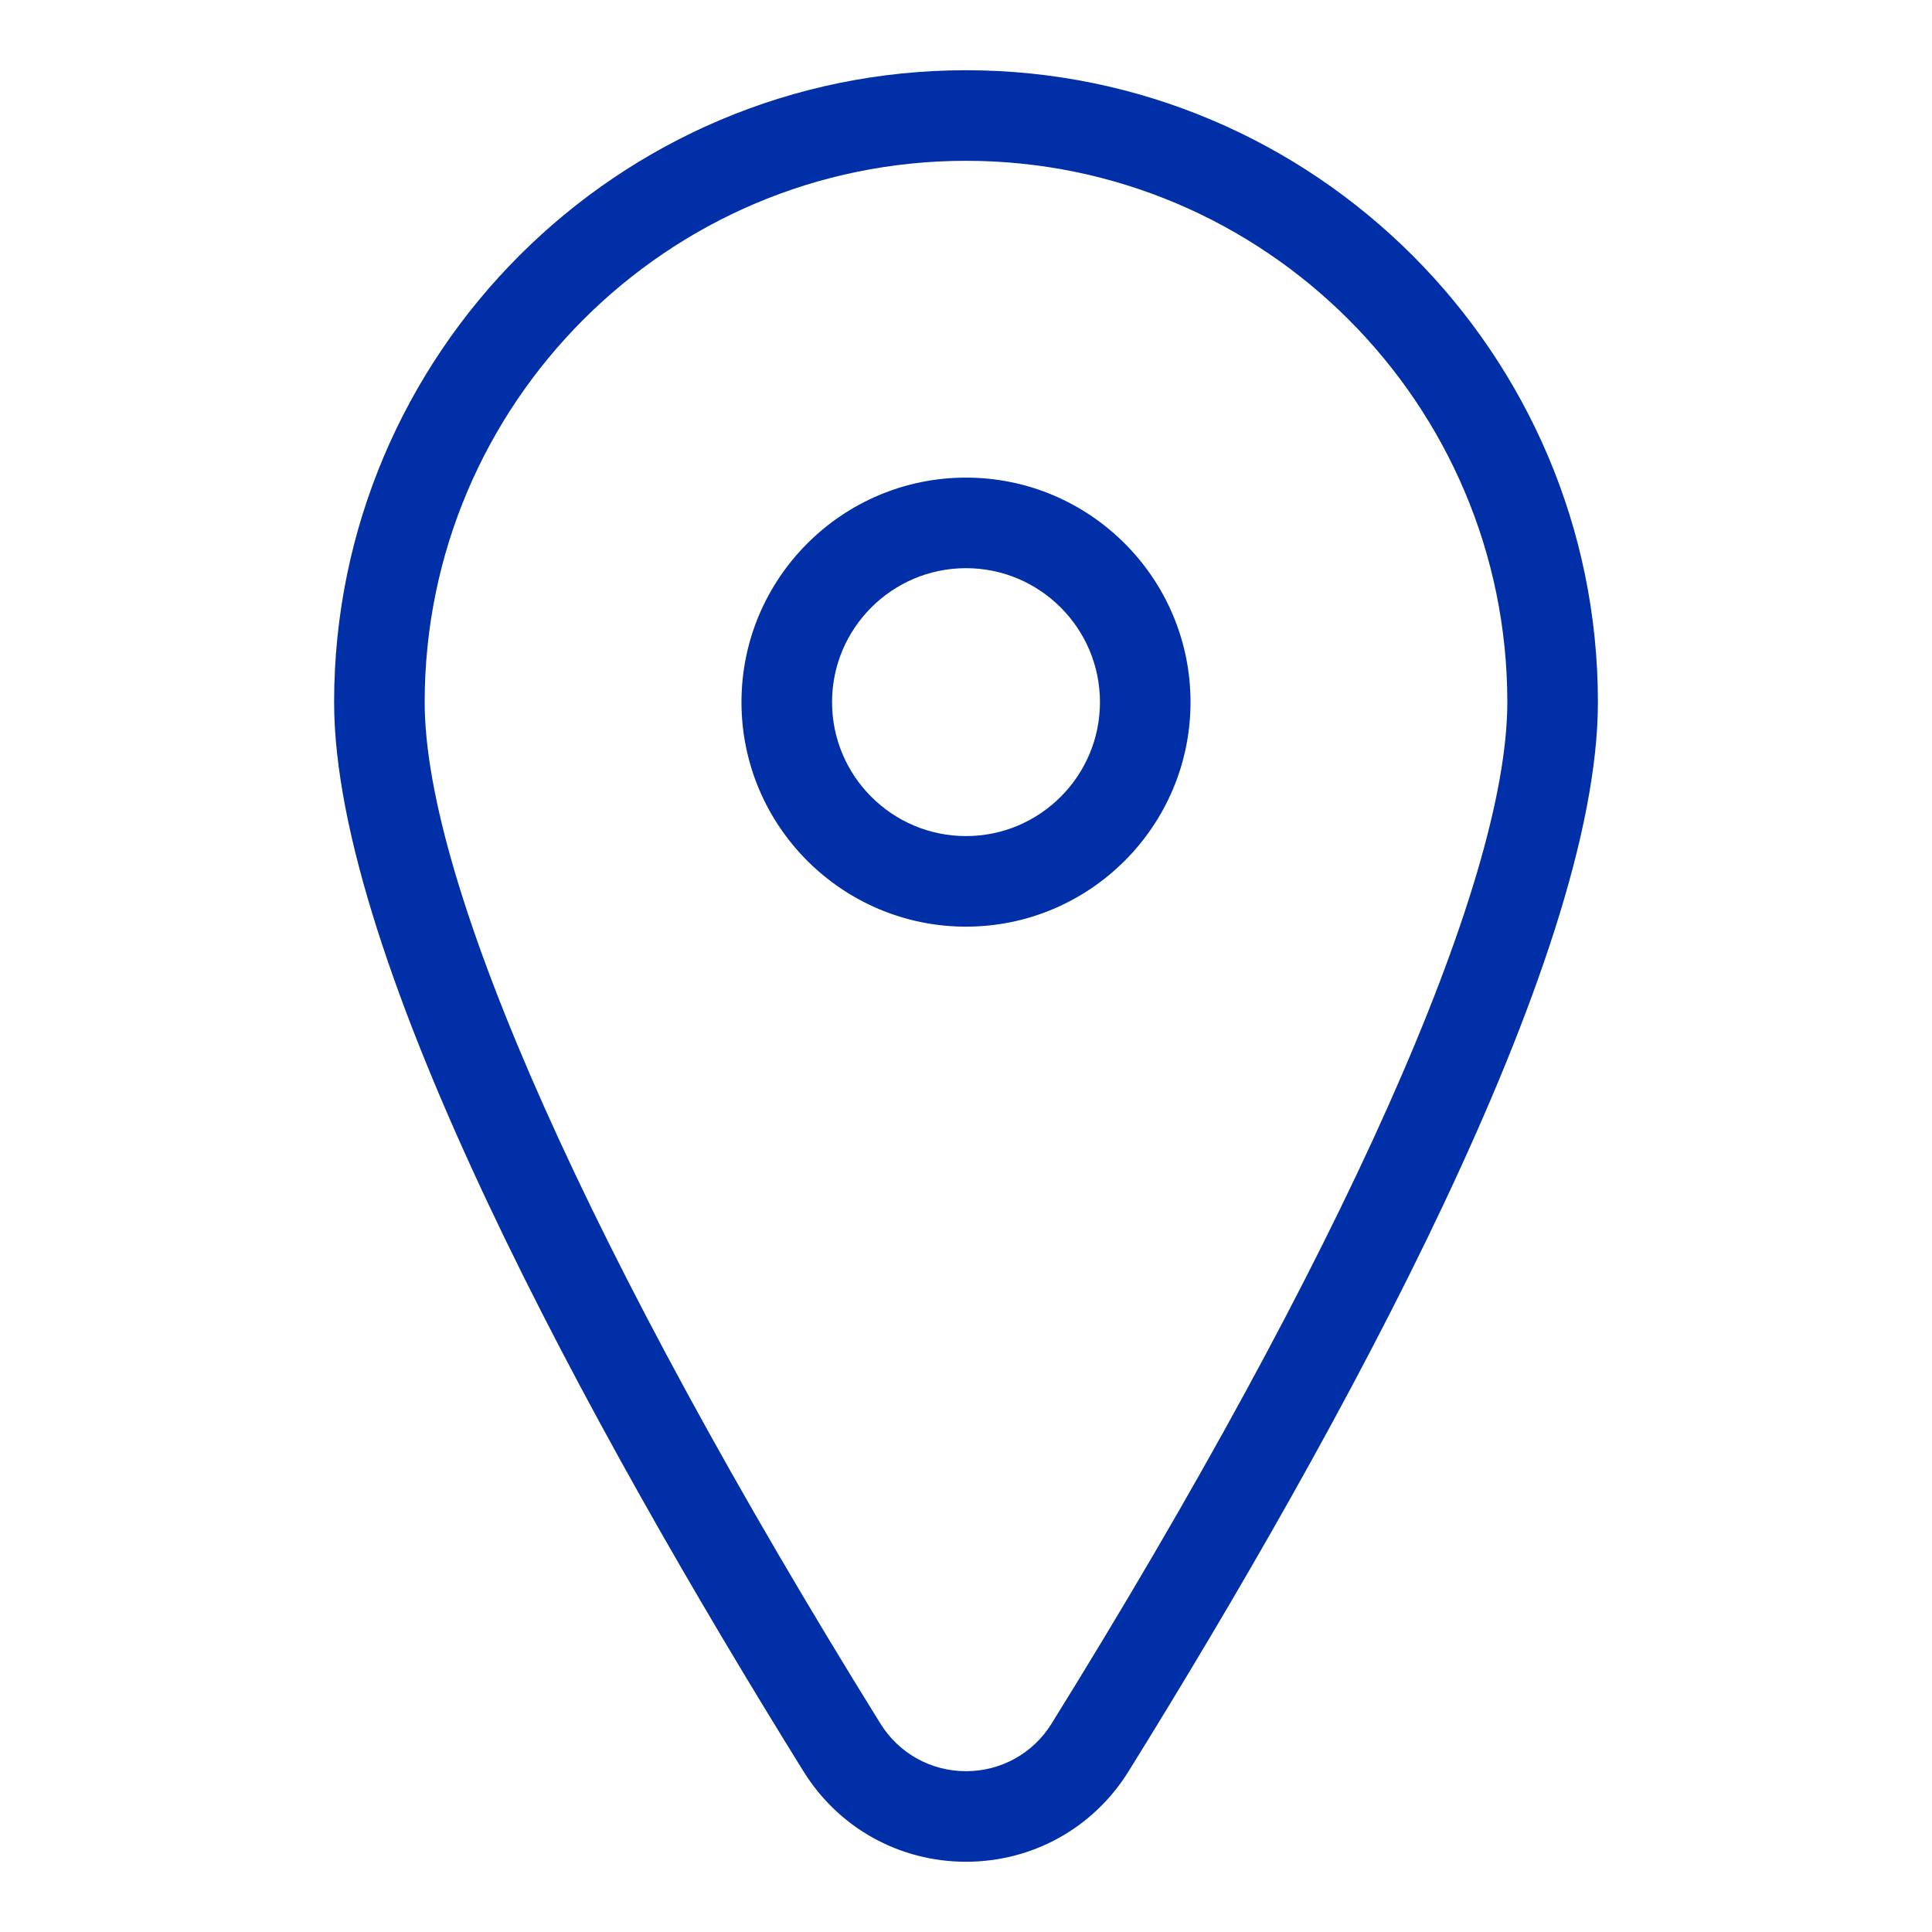 <!-- icon666.com - MILLIONS vector ICONS FREE --><svg id="Layer_1" viewBox="0 0 128 128" xmlns="http://www.w3.org/2000/svg"><g fill="rgb(0,0,0)"><path d="m64 4.653c-23.084 0-41.864 18.78-41.864 41.864 0 17.142 16.912 47.987 31.101 70.847 2.328 3.746 6.353 5.982 10.764 5.982 4.412 0 8.436-2.236 10.765-5.984 14.188-22.857 31.1-53.703 31.1-70.845-.002-23.083-18.782-41.864-41.866-41.864zm5.668 109.544c-1.226 1.972-3.345 3.149-5.668 3.149s-4.441-1.178-5.667-3.148c-19.19-30.918-30.197-55.587-30.197-67.68 0-19.775 16.089-35.864 35.864-35.864s35.864 16.089 35.864 35.864c0 12.093-11.007 36.762-30.196 67.679z" fill="rgb(0,0,0)" style="fill: rgb(0, 47, 168);"></path><path d="m64 31.643c-8.202 0-14.875 6.673-14.875 14.875s6.673 14.875 14.875 14.875 14.875-6.673 14.875-14.875-6.673-14.875-14.875-14.875zm0 23.75c-4.894 0-8.875-3.981-8.875-8.875s3.981-8.875 8.875-8.875 8.875 3.981 8.875 8.875-3.981 8.875-8.875 8.875z" fill="rgb(0,0,0)" style="fill: rgb(0, 47, 168);"></path></g></svg>